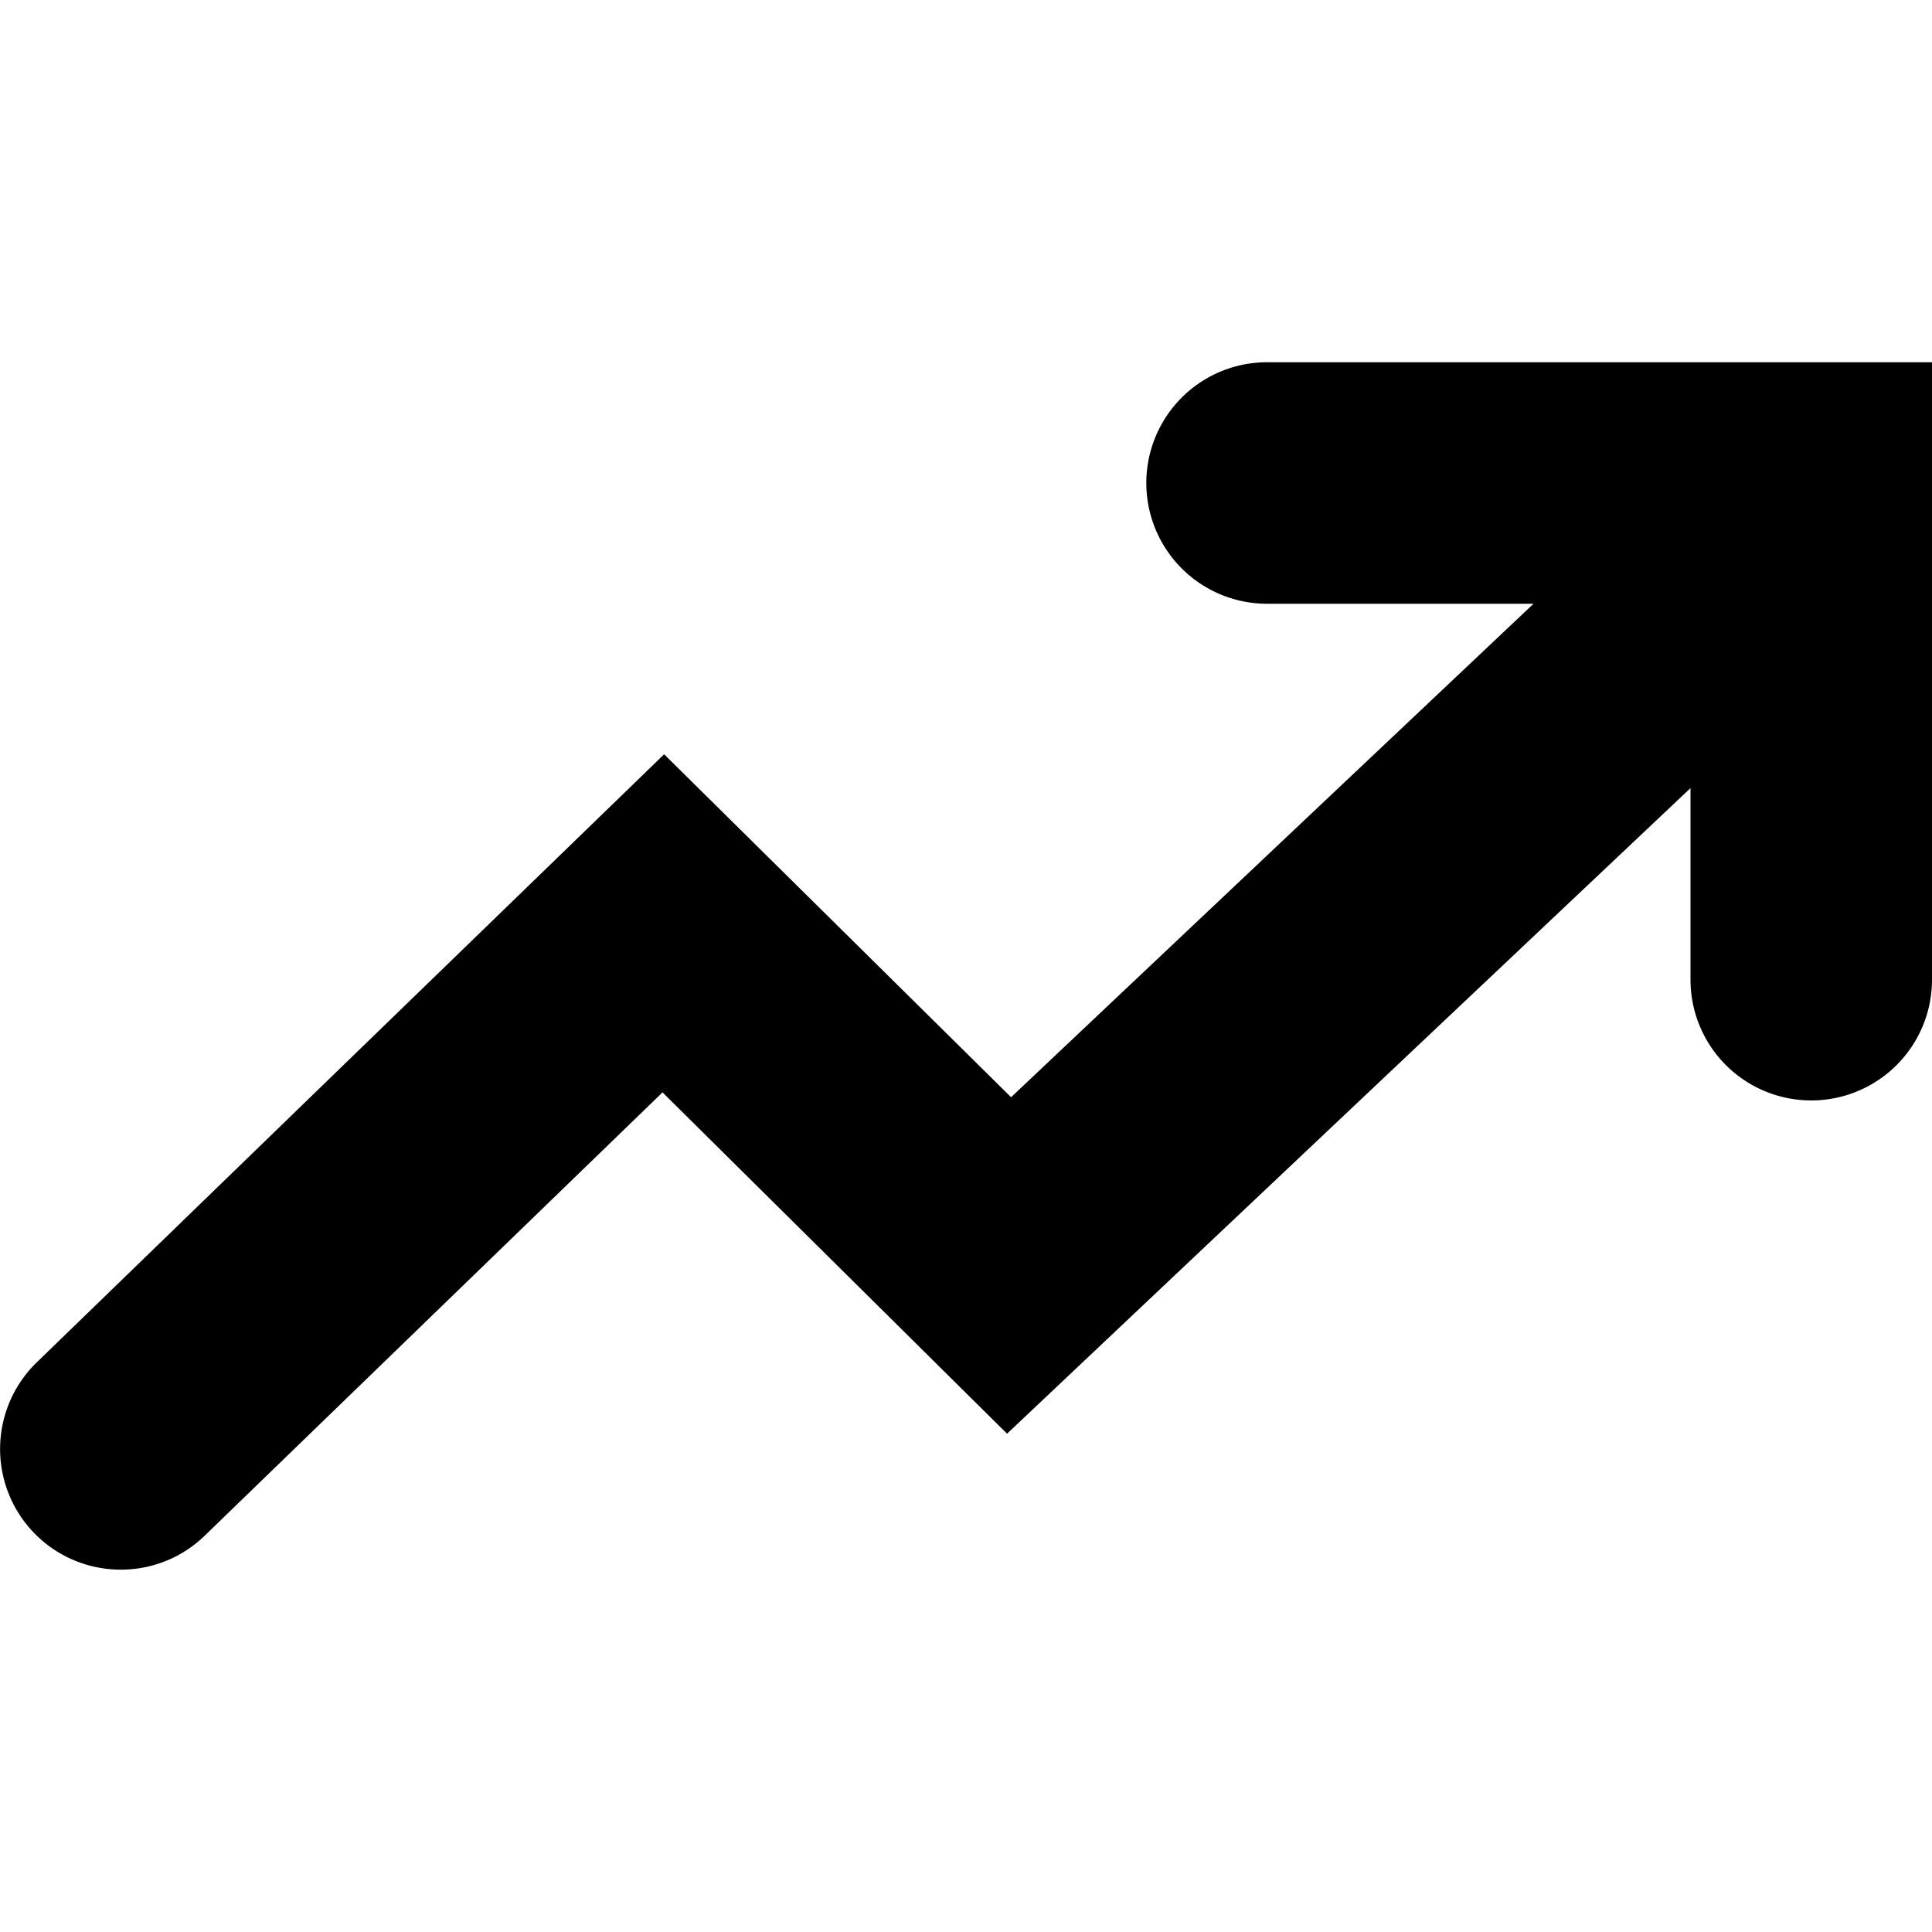 <svg height="24" width="24" xmlns="http://www.w3.org/2000/svg"><path d="M15.74 4.5a1.5 1.5 0 100 3h3.31l-6.49 6.13-4.31-4.26-7.8 7.56a1.5 1.5 0 00-.02 2.12c.58.59 1.53.6 2.12.02l5.68-5.5 4.28 4.24L21 9.79v2.38a1.5 1.5 0 003 0V4.5z"/></svg>